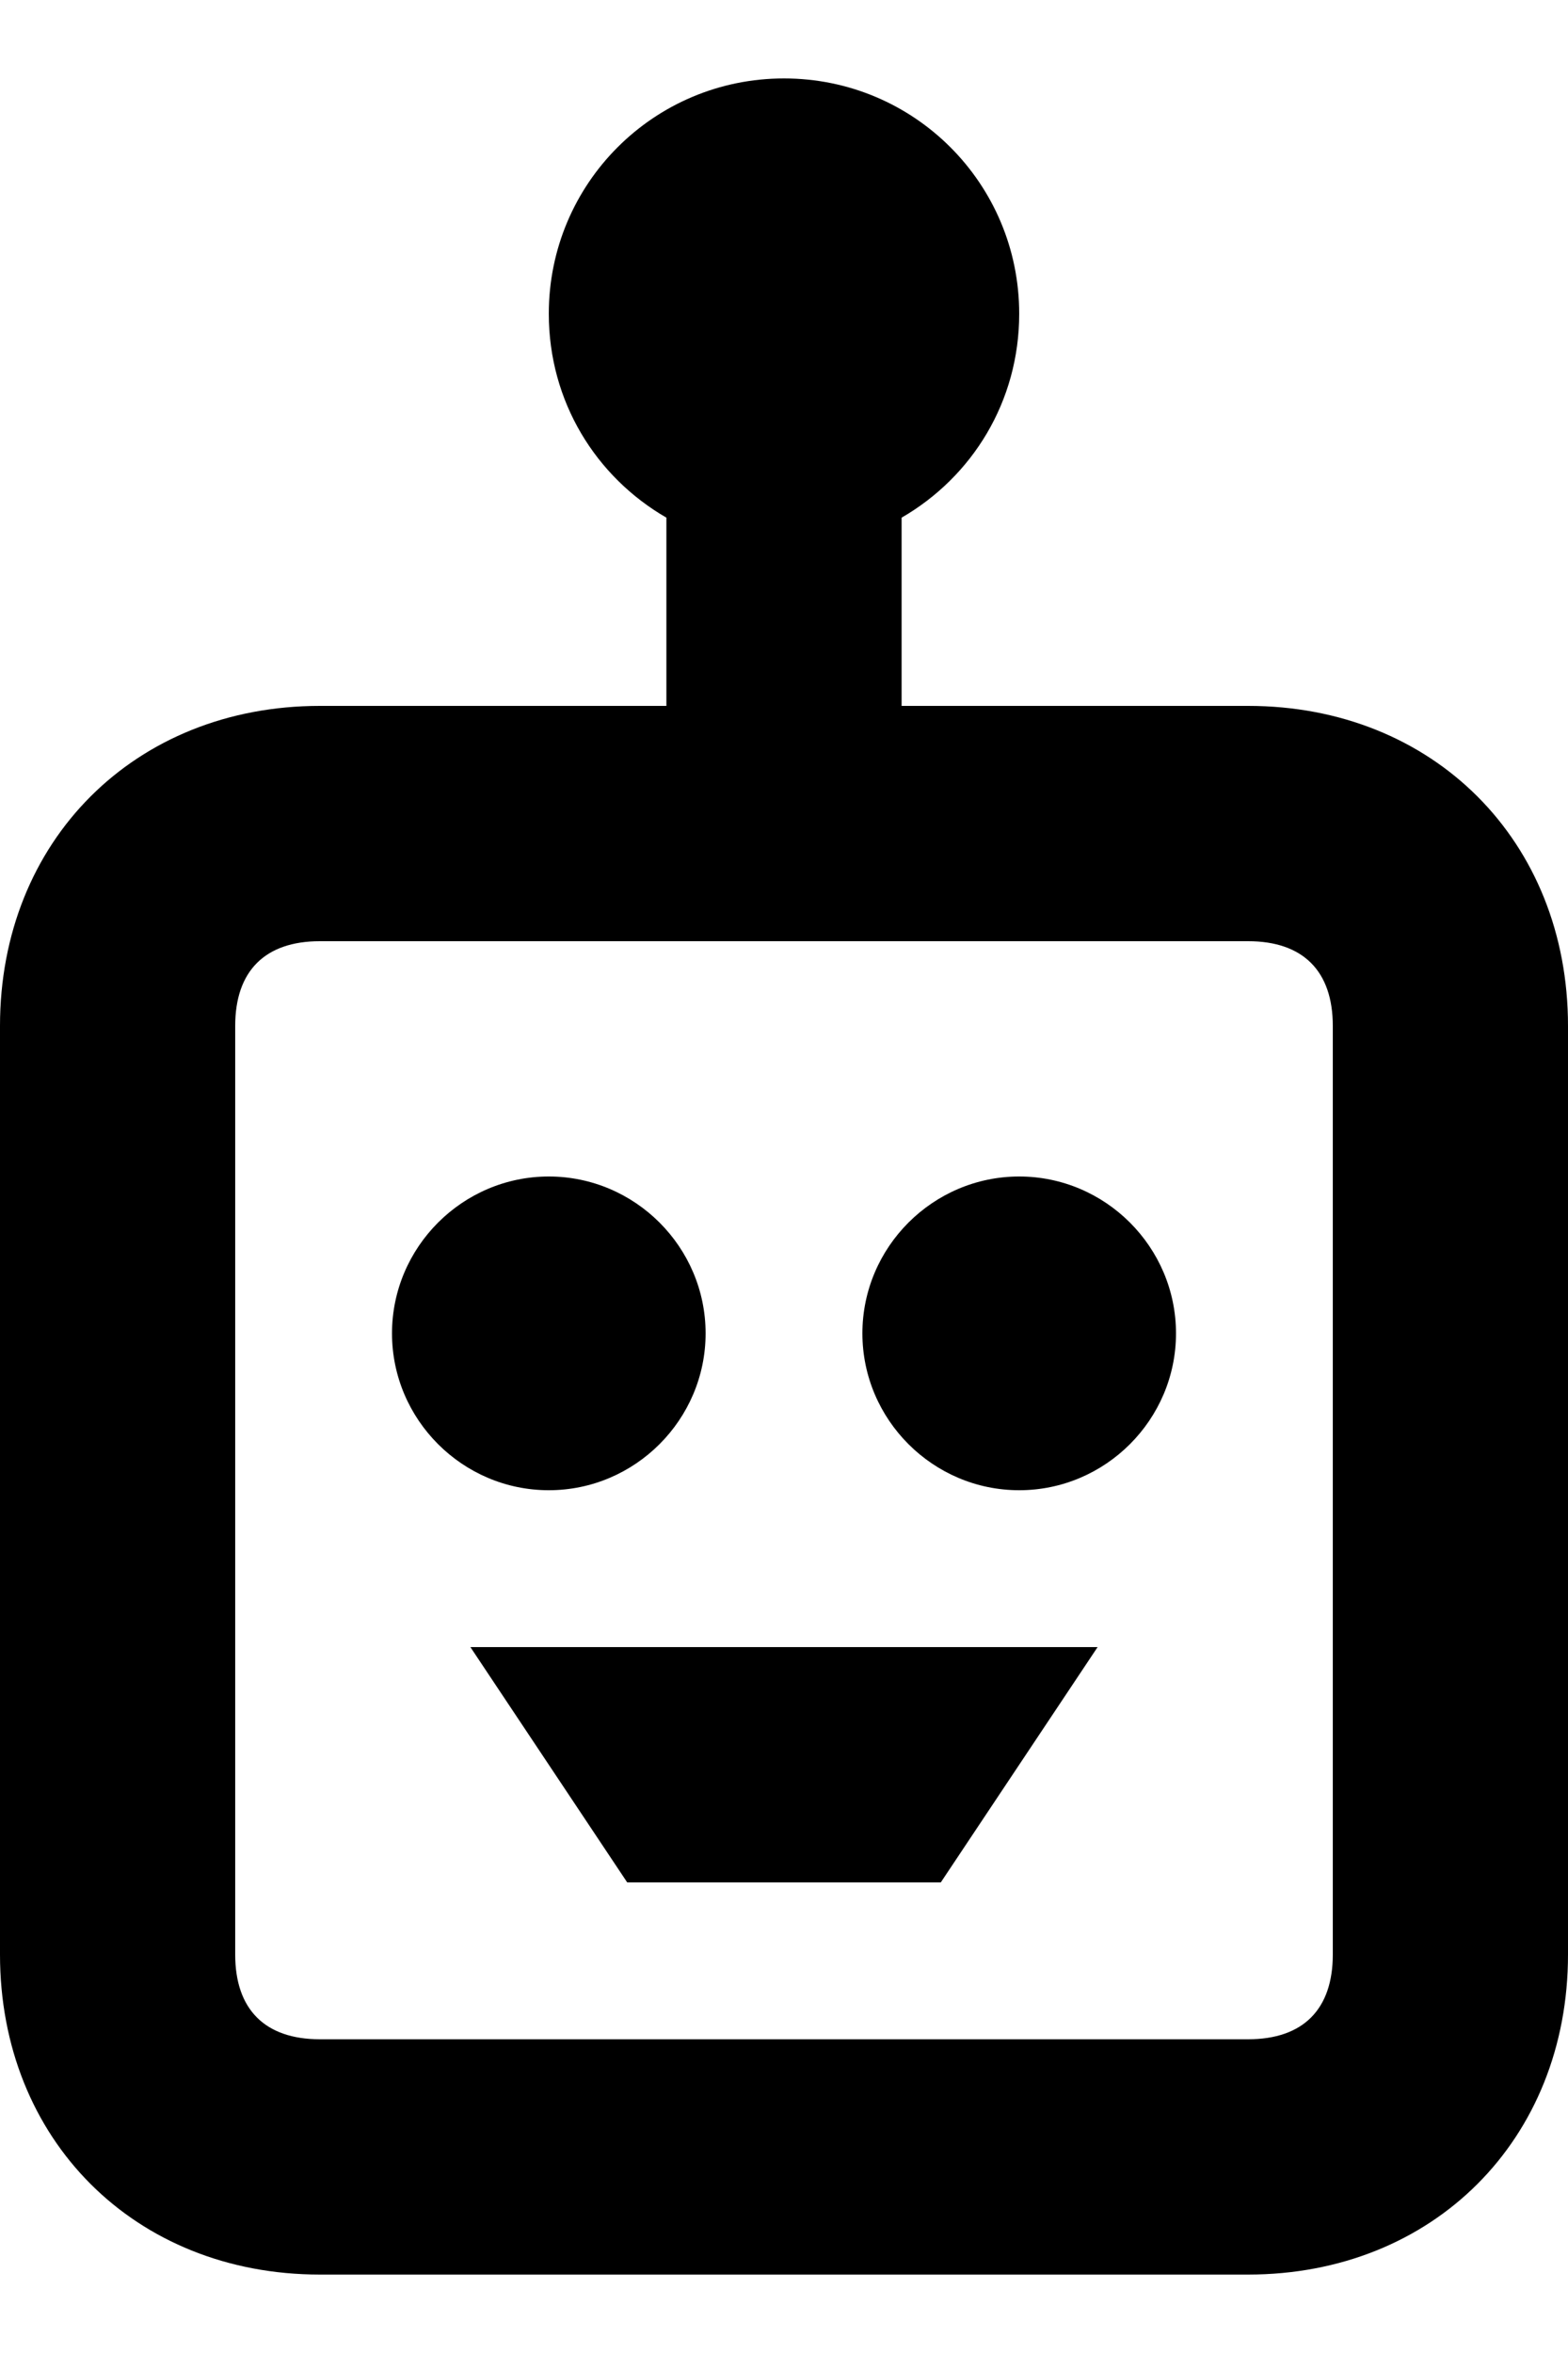 ﻿<?xml version="1.0" encoding="utf-8"?>
<svg version="1.1" xmlns:xlink="http://www.w3.org/1999/xlink" width="16px" height="24px" xmlns="http://www.w3.org/2000/svg">
  <defs>
    <pattern id="BGPattern" patternUnits="userSpaceOnUse" alignment="0 0" imageRepeat="None" />
    <mask fill="white" id="Clip69">
      <path d="M 9.2 7.2  L 12.736 7.2  C 14.624 7.2  16 8.576  16 10.464  L 16 19.936  C 16 21.824  14.624 23.2  12.736 23.2  L 3.264 23.2  C 1.376 23.2  0 21.824  0 19.936  L 0 10.464  C 0 8.576  1.376 7.2  3.264 7.2  L 6.8 7.2  L 6.8 5.28  C 6.08 4.864  5.6 4.096  5.6 3.2  C 5.6 1.872  6.672 0.8  8 0.8  C 9.328 0.8  10.4 1.872  10.4 3.2  C 10.4 4.096  9.92 4.864  9.2 5.28  L 9.2 7.2  Z M 12.736 20.8  C 13.296 20.8  13.6 20.496  13.6 19.936  L 13.6 10.464  C 13.6 9.904  13.296 9.6  12.736 9.6  L 3.264 9.6  C 2.704 9.6  2.4 9.904  2.4 10.464  L 2.4 19.936  C 2.4 20.496  2.704 20.8  3.264 20.8  L 12.736 20.8  Z M 5.6 12  C 6.48 12  7.2 12.72  7.2 13.6  C 7.2 14.48  6.48 15.2  5.6 15.2  C 4.72 15.2  4 14.48  4 13.6  C 4 12.72  4.72 12  5.6 12  Z M 8.8 13.6  C 8.8 12.72  9.52 12  10.4 12  C 11.28 12  12 12.72  12 13.6  C 12 14.48  11.28 15.2  10.4 15.2  C 9.52 15.2  8.8 14.48  8.8 13.6  Z M 9.6 19.2  L 6.4 19.2  L 4.8 16.8  L 11.2 16.8  L 9.6 19.2  Z " fill-rule="evenodd" />
    </mask>
  </defs>
  <g>
    <path d="M 9.2 7.2  L 12.736 7.2  C 14.624 7.2  16 8.576  16 10.464  L 16 19.936  C 16 21.824  14.624 23.2  12.736 23.2  L 3.264 23.2  C 1.376 23.2  0 21.824  0 19.936  L 0 10.464  C 0 8.576  1.376 7.2  3.264 7.2  L 6.8 7.2  L 6.8 5.28  C 6.08 4.864  5.6 4.096  5.6 3.2  C 5.6 1.872  6.672 0.8  8 0.8  C 9.328 0.8  10.4 1.872  10.4 3.2  C 10.4 4.096  9.92 4.864  9.2 5.28  L 9.2 7.2  Z M 12.736 20.8  C 13.296 20.8  13.6 20.496  13.6 19.936  L 13.6 10.464  C 13.6 9.904  13.296 9.6  12.736 9.6  L 3.264 9.6  C 2.704 9.6  2.4 9.904  2.4 10.464  L 2.4 19.936  C 2.4 20.496  2.704 20.8  3.264 20.8  L 12.736 20.8  Z M 5.6 12  C 6.48 12  7.2 12.72  7.2 13.6  C 7.2 14.48  6.48 15.2  5.6 15.2  C 4.72 15.2  4 14.48  4 13.6  C 4 12.72  4.72 12  5.6 12  Z M 8.8 13.6  C 8.8 12.72  9.52 12  10.4 12  C 11.28 12  12 12.72  12 13.6  C 12 14.48  11.28 15.2  10.4 15.2  C 9.52 15.2  8.8 14.48  8.8 13.6  Z M 9.6 19.2  L 6.4 19.2  L 4.8 16.8  L 11.2 16.8  L 9.6 19.2  Z " fill-rule="nonzero" fill="rgba(0, 0, 0, 1)" stroke="none" class="fill" />
    <path d="M 9.2 7.2  L 12.736 7.2  C 14.624 7.2  16 8.576  16 10.464  L 16 19.936  C 16 21.824  14.624 23.2  12.736 23.2  L 3.264 23.2  C 1.376 23.2  0 21.824  0 19.936  L 0 10.464  C 0 8.576  1.376 7.2  3.264 7.2  L 6.8 7.2  L 6.8 5.28  C 6.08 4.864  5.6 4.096  5.6 3.2  C 5.6 1.872  6.672 0.8  8 0.8  C 9.328 0.8  10.4 1.872  10.4 3.2  C 10.4 4.096  9.92 4.864  9.2 5.28  L 9.2 7.2  Z " stroke-width="0" stroke-dasharray="0" stroke="rgba(255, 255, 255, 0)" fill="none" class="stroke" mask="url(#Clip69)" />
    <path d="M 12.736 20.8  C 13.296 20.8  13.6 20.496  13.6 19.936  L 13.6 10.464  C 13.6 9.904  13.296 9.6  12.736 9.6  L 3.264 9.6  C 2.704 9.6  2.4 9.904  2.4 10.464  L 2.4 19.936  C 2.4 20.496  2.704 20.8  3.264 20.8  L 12.736 20.8  Z " stroke-width="0" stroke-dasharray="0" stroke="rgba(255, 255, 255, 0)" fill="none" class="stroke" mask="url(#Clip69)" />
    <path d="M 5.6 12  C 6.48 12  7.2 12.72  7.2 13.6  C 7.2 14.48  6.48 15.2  5.6 15.2  C 4.72 15.2  4 14.48  4 13.6  C 4 12.72  4.72 12  5.6 12  Z " stroke-width="0" stroke-dasharray="0" stroke="rgba(255, 255, 255, 0)" fill="none" class="stroke" mask="url(#Clip69)" />
    <path d="M 8.8 13.6  C 8.8 12.72  9.52 12  10.4 12  C 11.28 12  12 12.72  12 13.6  C 12 14.48  11.28 15.2  10.4 15.2  C 9.52 15.2  8.8 14.48  8.8 13.6  Z " stroke-width="0" stroke-dasharray="0" stroke="rgba(255, 255, 255, 0)" fill="none" class="stroke" mask="url(#Clip69)" />
    <path d="M 9.6 19.2  L 6.4 19.2  L 4.8 16.8  L 11.2 16.8  L 9.6 19.2  Z " stroke-width="0" stroke-dasharray="0" stroke="rgba(255, 255, 255, 0)" fill="none" class="stroke" mask="url(#Clip69)" />
  </g>
</svg>